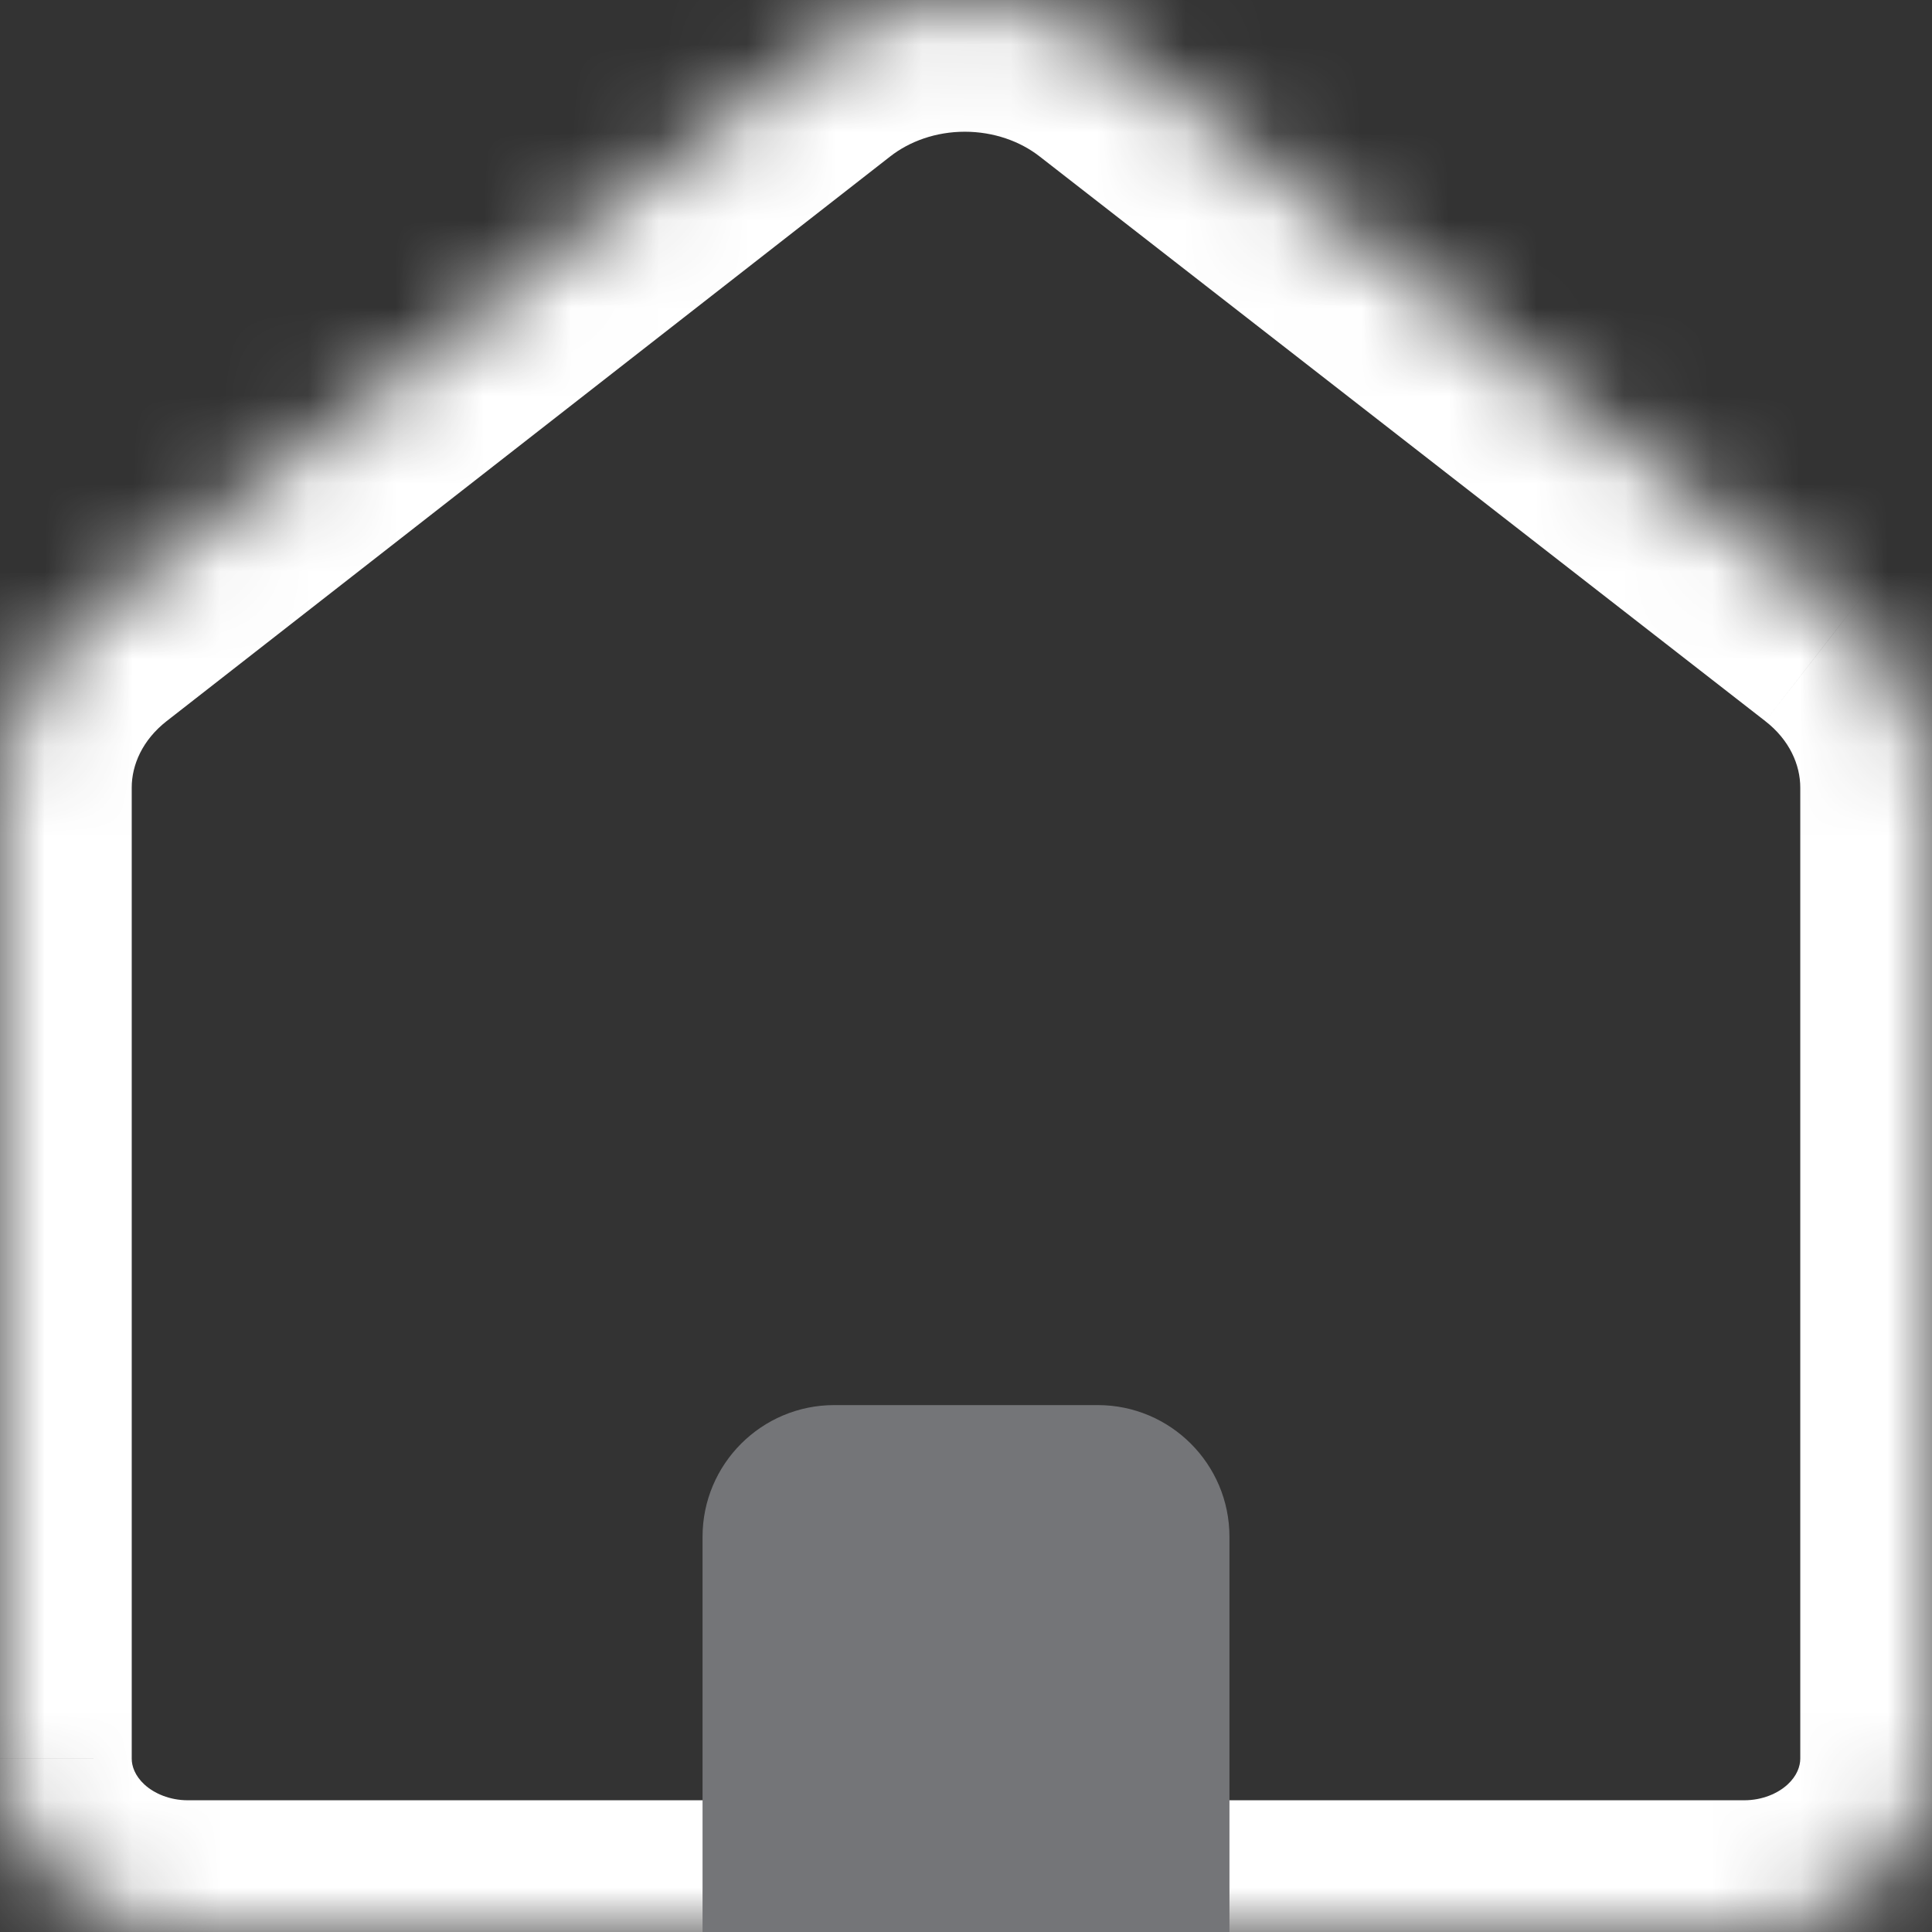 <svg width="22" height="22" viewBox="0 0 22 22" fill="none" xmlns="http://www.w3.org/2000/svg">
<rect x="0" y="0" width="22" height="22" fill="#333333" stroke="none"/>
<mask id="path-1-inside-1" fill="white">
<path fill-rule="evenodd" clip-rule="evenodd" d="M10.986 6.01325e-07C10.336 0 9.708 0.213 9.212 0.6L0.974 7.03C0.357 7.513 0 8.221 0 8.968V20.026C0 20.55 0.226 21.052 0.627 21.422C1.028 21.792 1.572 22 2.139 22H19.861C20.428 22 20.972 21.792 21.373 21.422C21.775 21.051 22 20.549 22 20.025V8.968C22 8.22 21.642 7.509 21.022 7.027L12.76 0.598C12.264 0.211 11.635 -0 10.986 6.01325e-07Z"/>
</mask>
<path d="M9.212 0.6L10.135 1.783L10.135 1.783L9.212 0.6ZM10.986 6.01325e-07L10.985 -1.5H10.985L10.986 6.01325e-07ZM0.974 7.03L0.051 5.847L0.05 5.848L0.974 7.03ZM0 20.026H-1.5L-1.5 20.027L0 20.026ZM0.627 21.422L-0.39 22.524H-0.39L0.627 21.422ZM21.022 7.027L20.101 8.211L20.102 8.212L21.022 7.027ZM12.76 0.598L11.839 1.782L11.839 1.782L12.76 0.598ZM10.135 1.783C10.358 1.608 10.659 1.5 10.986 1.5L10.985 -1.5C10.013 -1.499 9.057 -1.182 8.289 -0.582L10.135 1.783ZM1.897 8.212L10.135 1.783L8.289 -0.582L0.051 5.847L1.897 8.212ZM1.5 8.968C1.5 8.71 1.622 8.427 1.898 8.211L0.05 5.848C-0.909 6.598 -1.5 7.733 -1.5 8.968H1.5ZM1.5 20.026V8.968H-1.5V20.026H1.5ZM1.644 20.32C1.536 20.22 1.5 20.111 1.5 20.026L-1.5 20.027C-1.499 20.989 -1.084 21.884 -0.39 22.524L1.644 20.32ZM2.139 20.5C1.933 20.5 1.756 20.423 1.644 20.32L-0.39 22.524C0.3 23.161 1.211 23.5 2.139 23.5V20.5ZM19.861 20.5H2.139V23.5H19.861V20.5ZM20.356 20.32C20.244 20.423 20.067 20.5 19.861 20.5V23.5C20.789 23.5 21.701 23.161 22.391 22.524L20.356 20.32ZM20.5 20.025C20.5 20.111 20.464 20.22 20.356 20.32L22.391 22.524C23.085 21.883 23.5 20.987 23.5 20.025H20.5ZM20.5 8.968V20.025H23.5V8.968H20.5ZM20.102 8.212C20.377 8.425 20.5 8.709 20.5 8.968H23.5C23.5 7.731 22.907 6.593 21.943 5.843L20.102 8.212ZM11.839 1.782L20.101 8.211L21.943 5.844L13.681 -0.586L11.839 1.782ZM10.986 1.5C11.313 1.5 11.615 1.607 11.839 1.782L13.681 -0.586C12.912 -1.185 11.956 -1.501 10.985 -1.5L10.986 1.5Z" fill="white" mask="url(#path-1-inside-1)"/>
<path d="M8 17.5C8 16.672 8.672 16 9.5 16H12.5C13.328 16 14 16.672 14 17.5V22H8V17.5Z" fill="#747578"/>
</svg>
